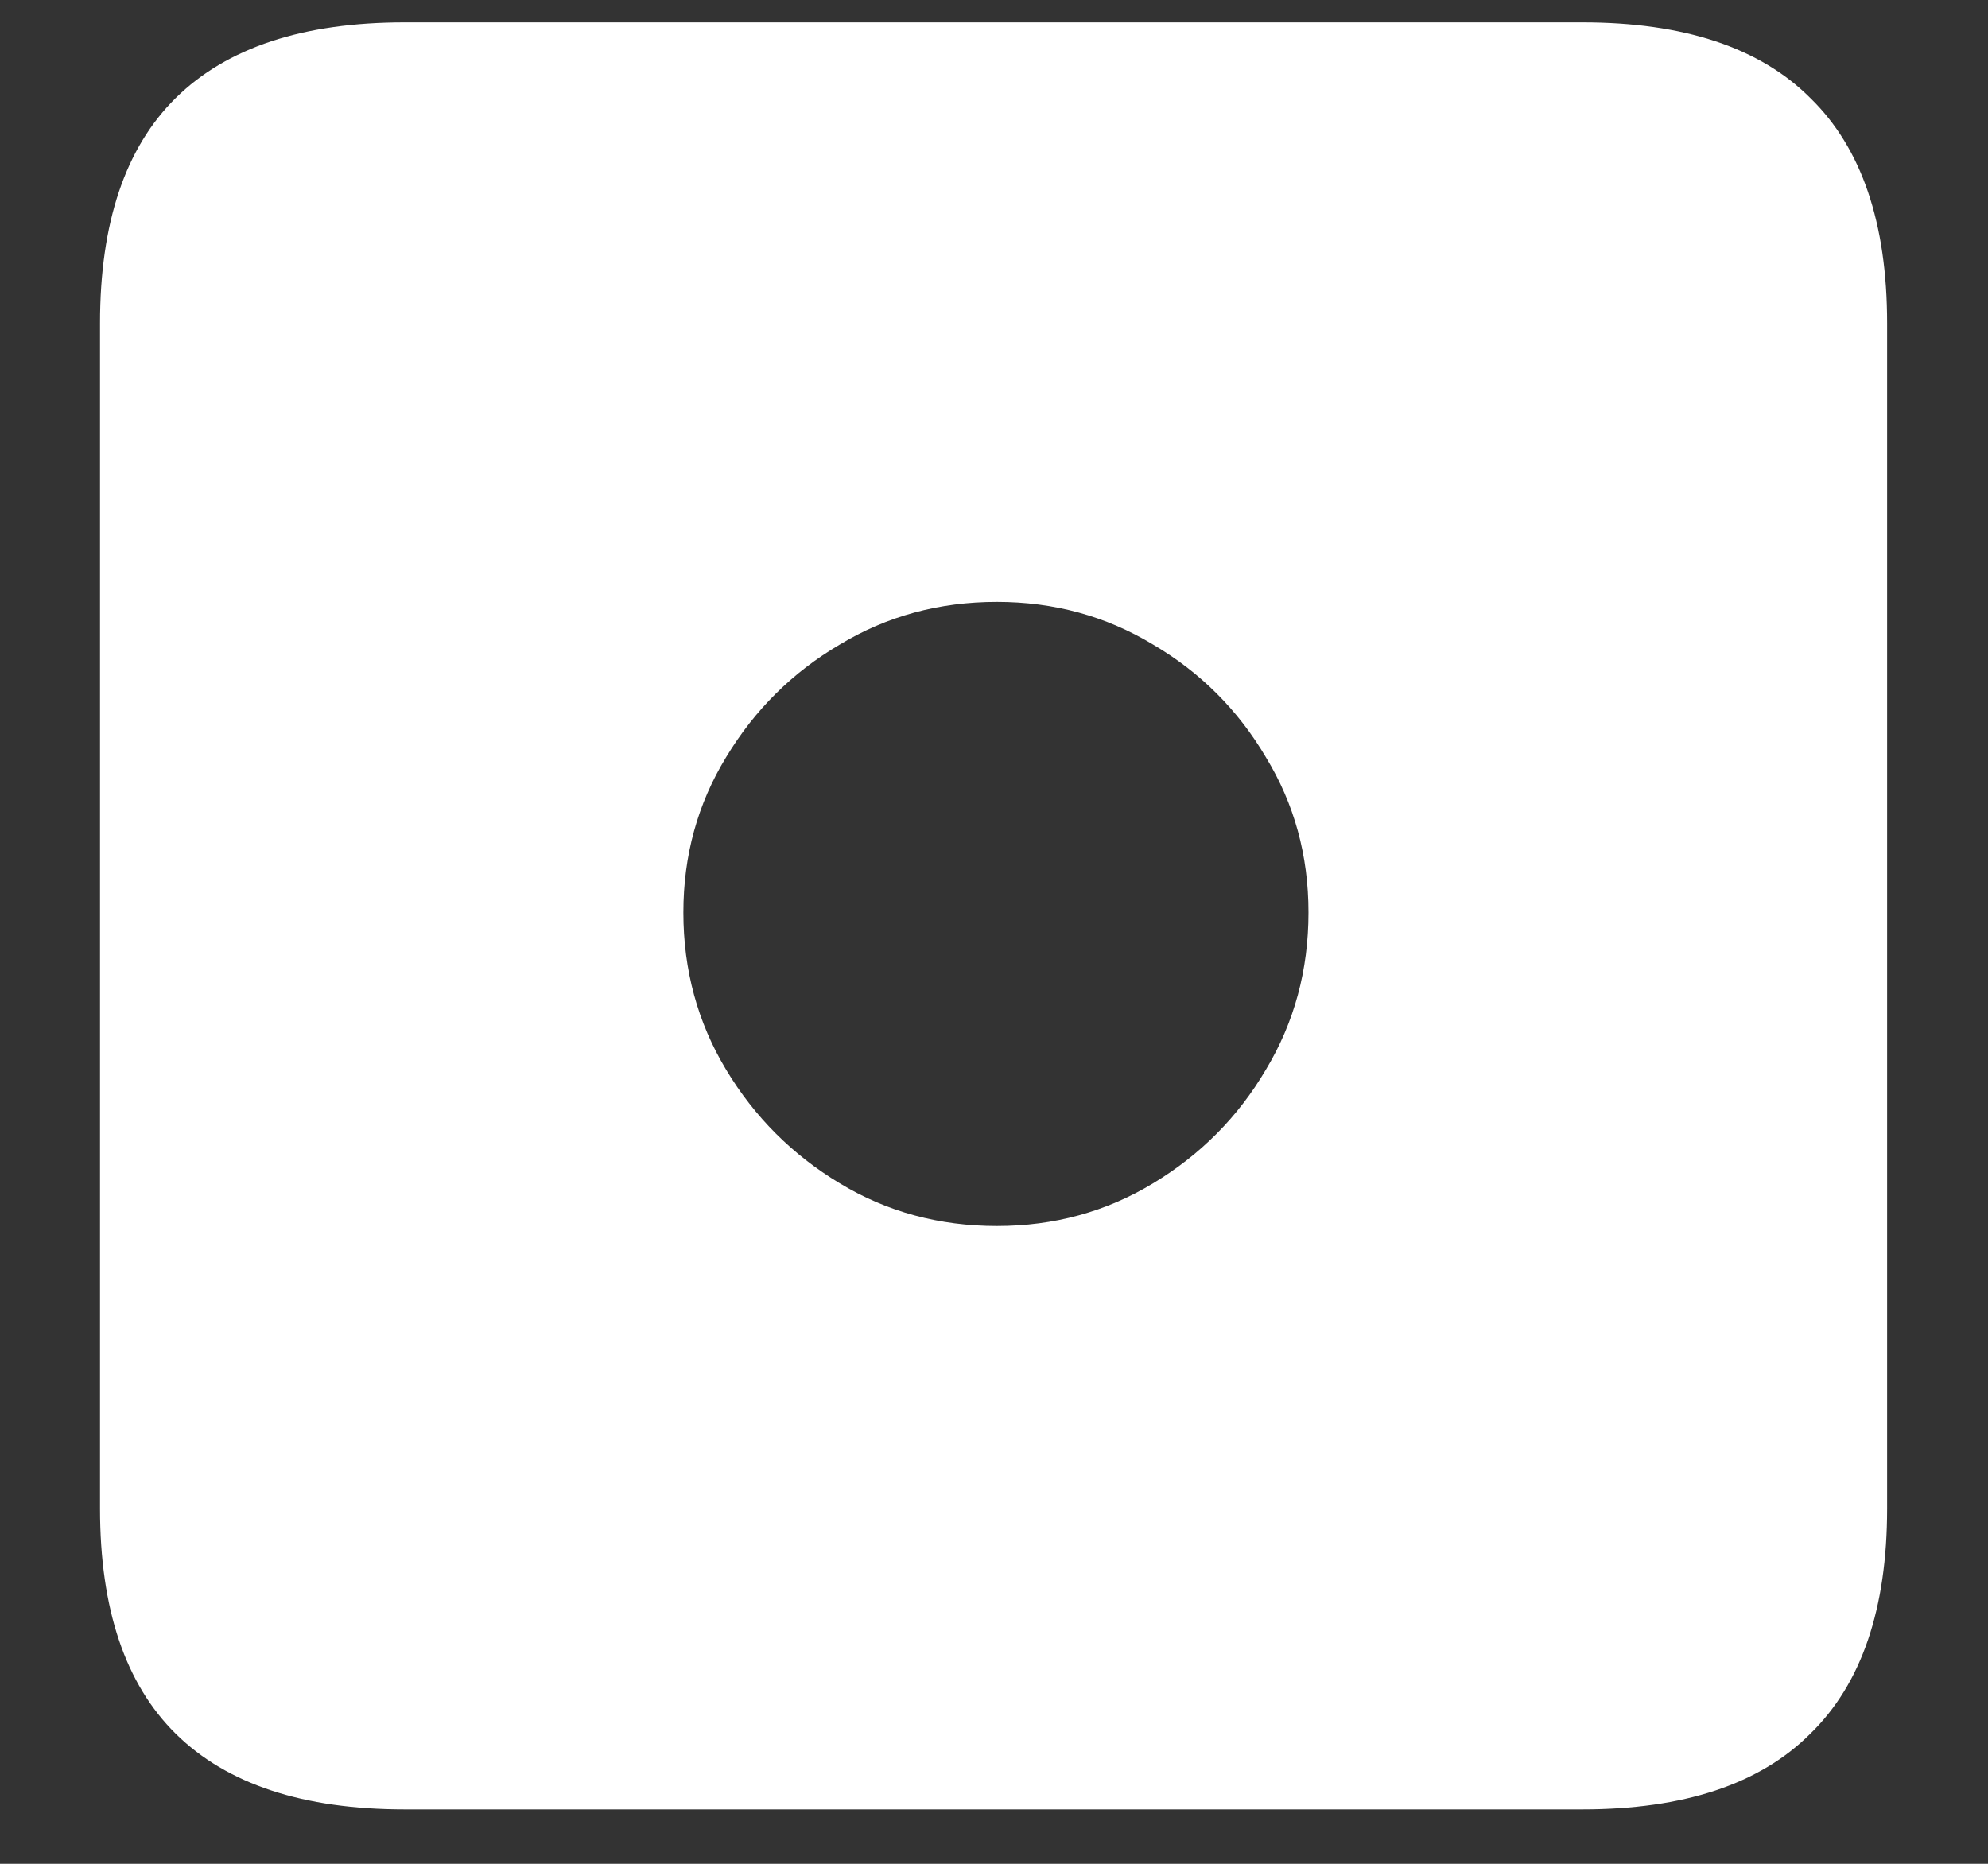 <svg width="16" height="15" viewBox="0 0 16 15" fill="none" xmlns="http://www.w3.org/2000/svg">
<rect x="0" y="0" width="16" height="15" fill="#333333" stroke="none"/>
<path d="M3.258 14.562H12.734C13.552 14.562 14.164 14.359 14.57 13.953C14.982 13.552 15.188 12.948 15.188 12.141V2.602C15.188 1.794 14.982 1.19 14.57 0.789C14.164 0.383 13.552 0.18 12.734 0.18H3.258C2.44 0.18 1.826 0.383 1.414 0.789C1.008 1.19 0.805 1.794 0.805 2.602V12.141C0.805 12.948 1.008 13.552 1.414 13.953C1.826 14.359 2.44 14.562 3.258 14.562ZM8.023 9.867C7.56 9.867 7.138 9.753 6.758 9.523C6.378 9.294 6.073 8.99 5.844 8.609C5.615 8.229 5.5 7.807 5.5 7.344C5.5 6.885 5.615 6.469 5.844 6.094C6.073 5.714 6.378 5.411 6.758 5.188C7.138 4.958 7.56 4.844 8.023 4.844C8.482 4.844 8.901 4.958 9.281 5.188C9.661 5.411 9.964 5.714 10.188 6.094C10.417 6.469 10.531 6.885 10.531 7.344C10.531 7.807 10.417 8.229 10.188 8.609C9.964 8.99 9.661 9.294 9.281 9.523C8.901 9.753 8.482 9.867 8.023 9.867Z" fill="white"/>
</svg>
